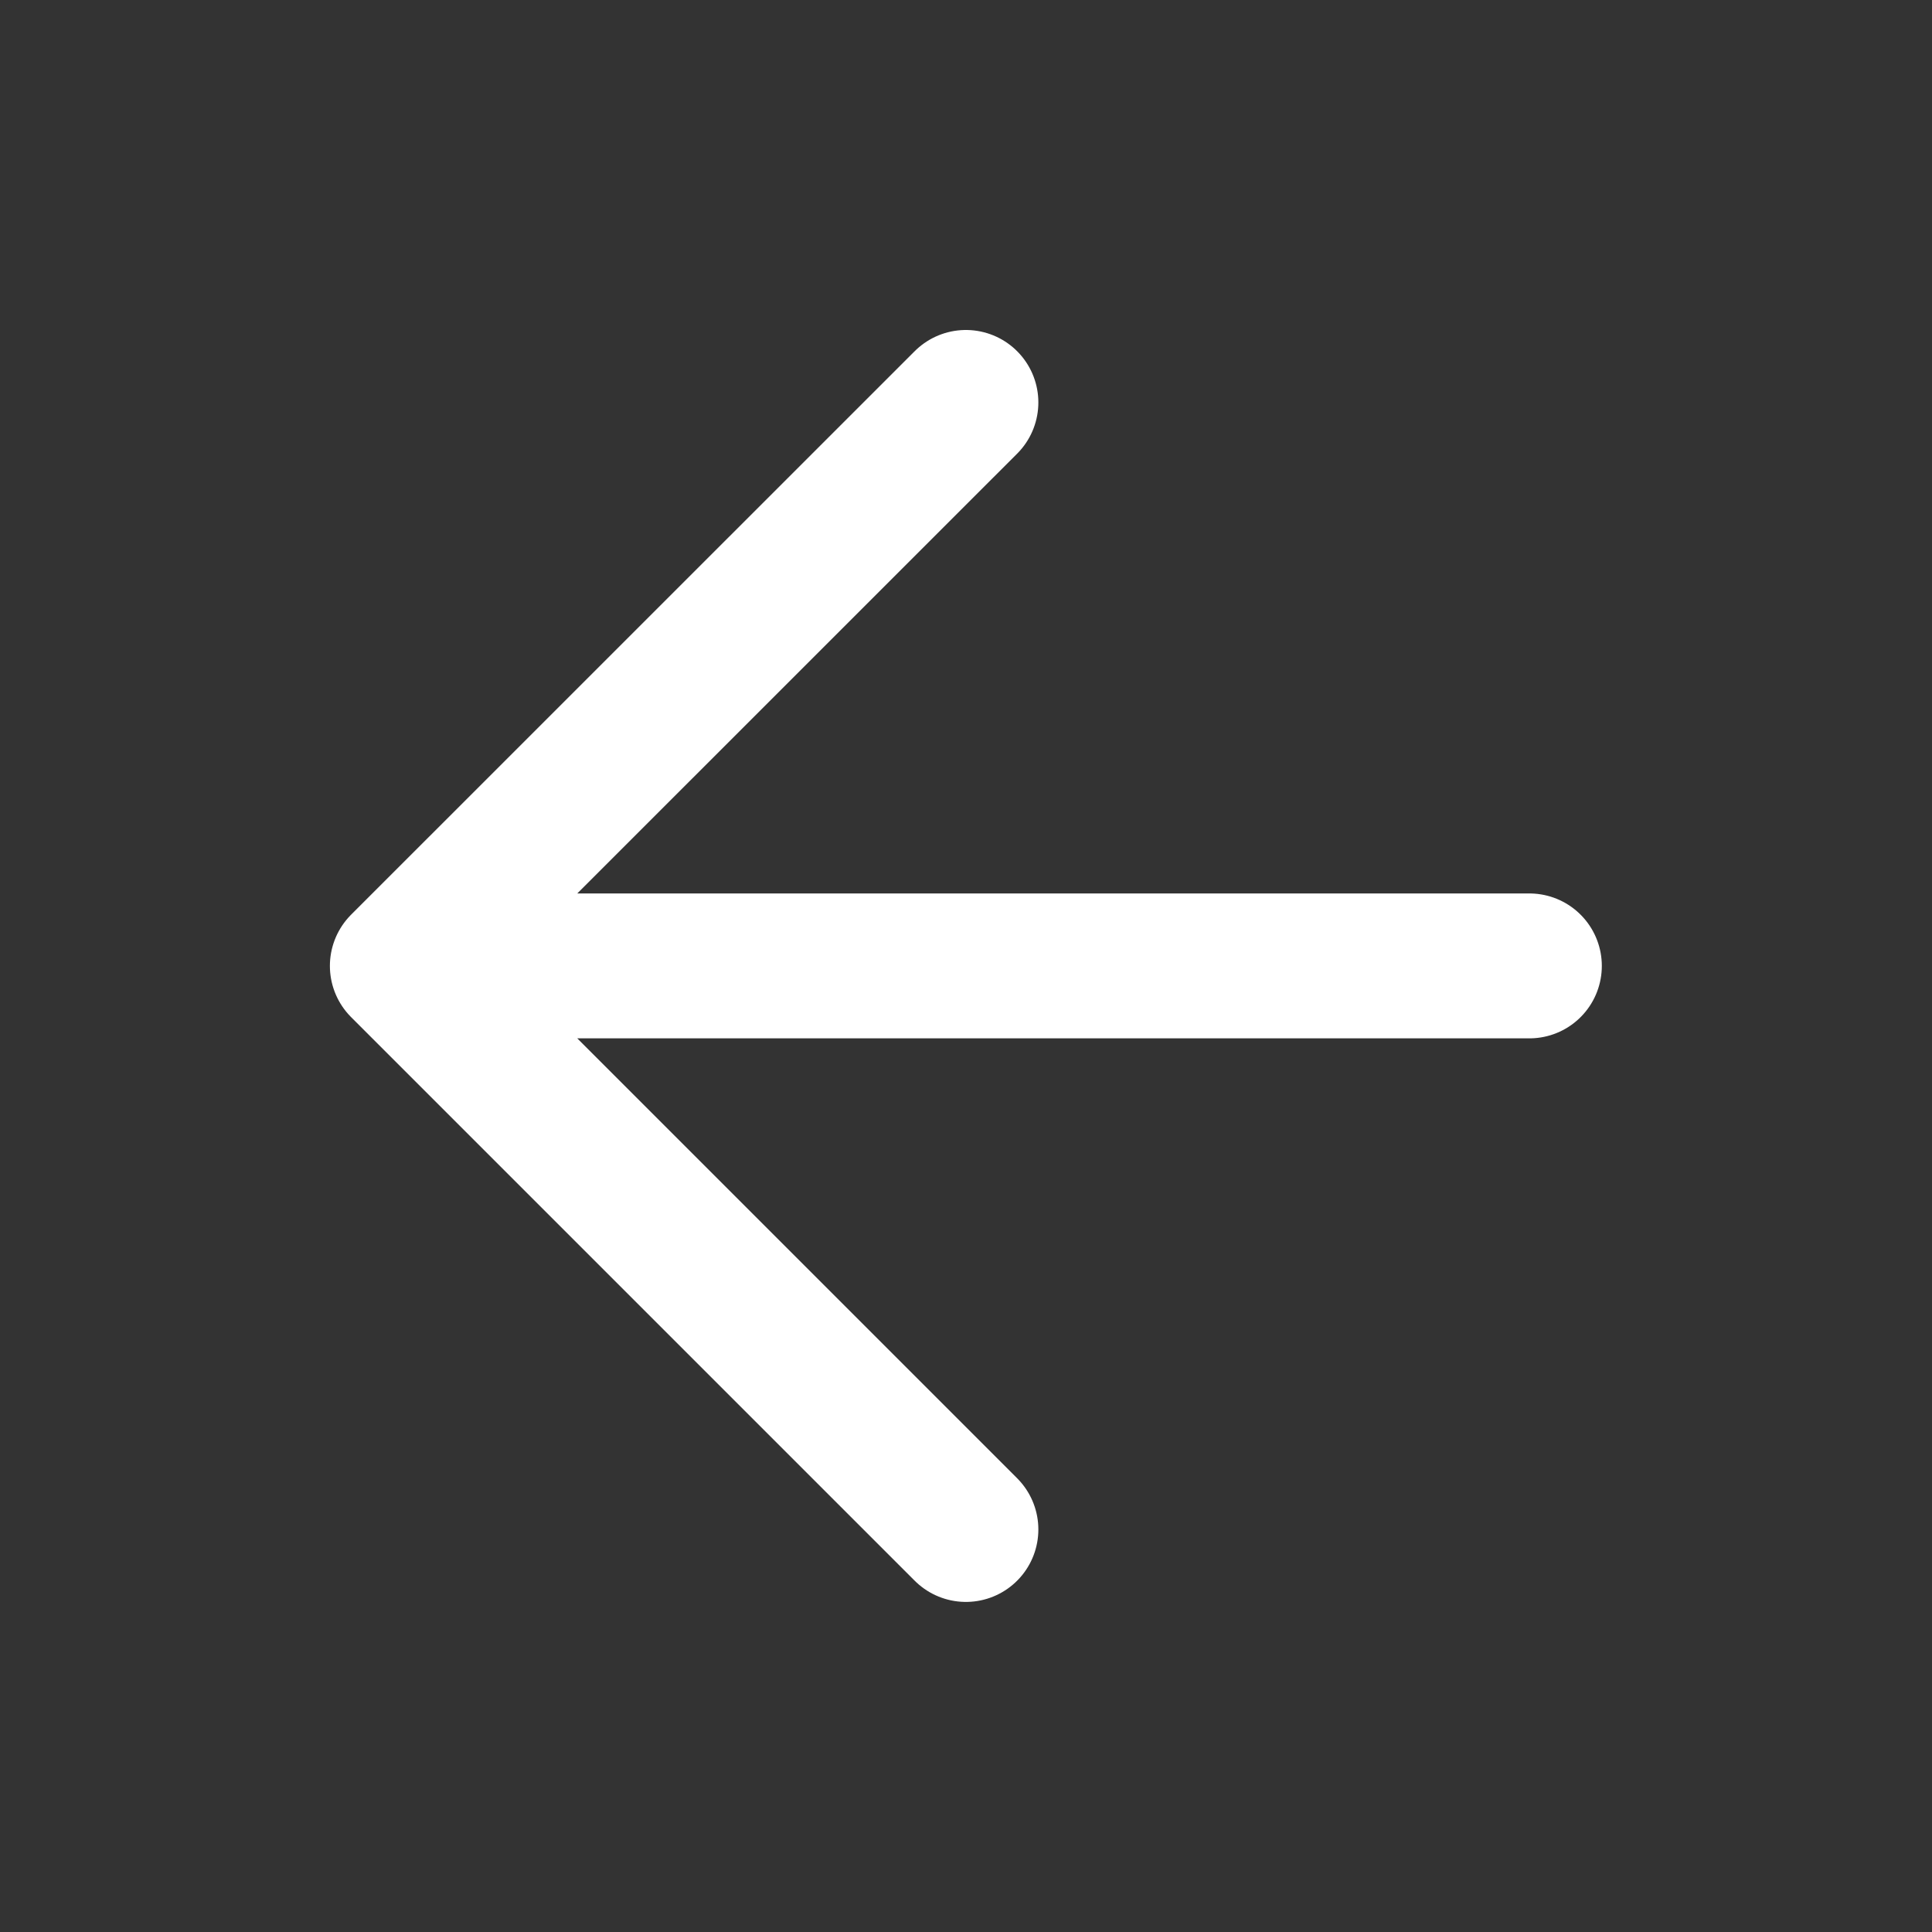 <svg width="20" height="20" viewBox="0 0 20 20" fill="none" xmlns="http://www.w3.org/2000/svg">
<rect x="0" y="0" width="20" height="20" fill="#333333" stroke="none"/>
<path d="M15.832 9.999H4.165M4.165 9.999L9.999 4.166M4.165 9.999L9.999 15.833" stroke="white" stroke-width="1.5" stroke-linecap="round" stroke-linejoin="round"/>
</svg>
